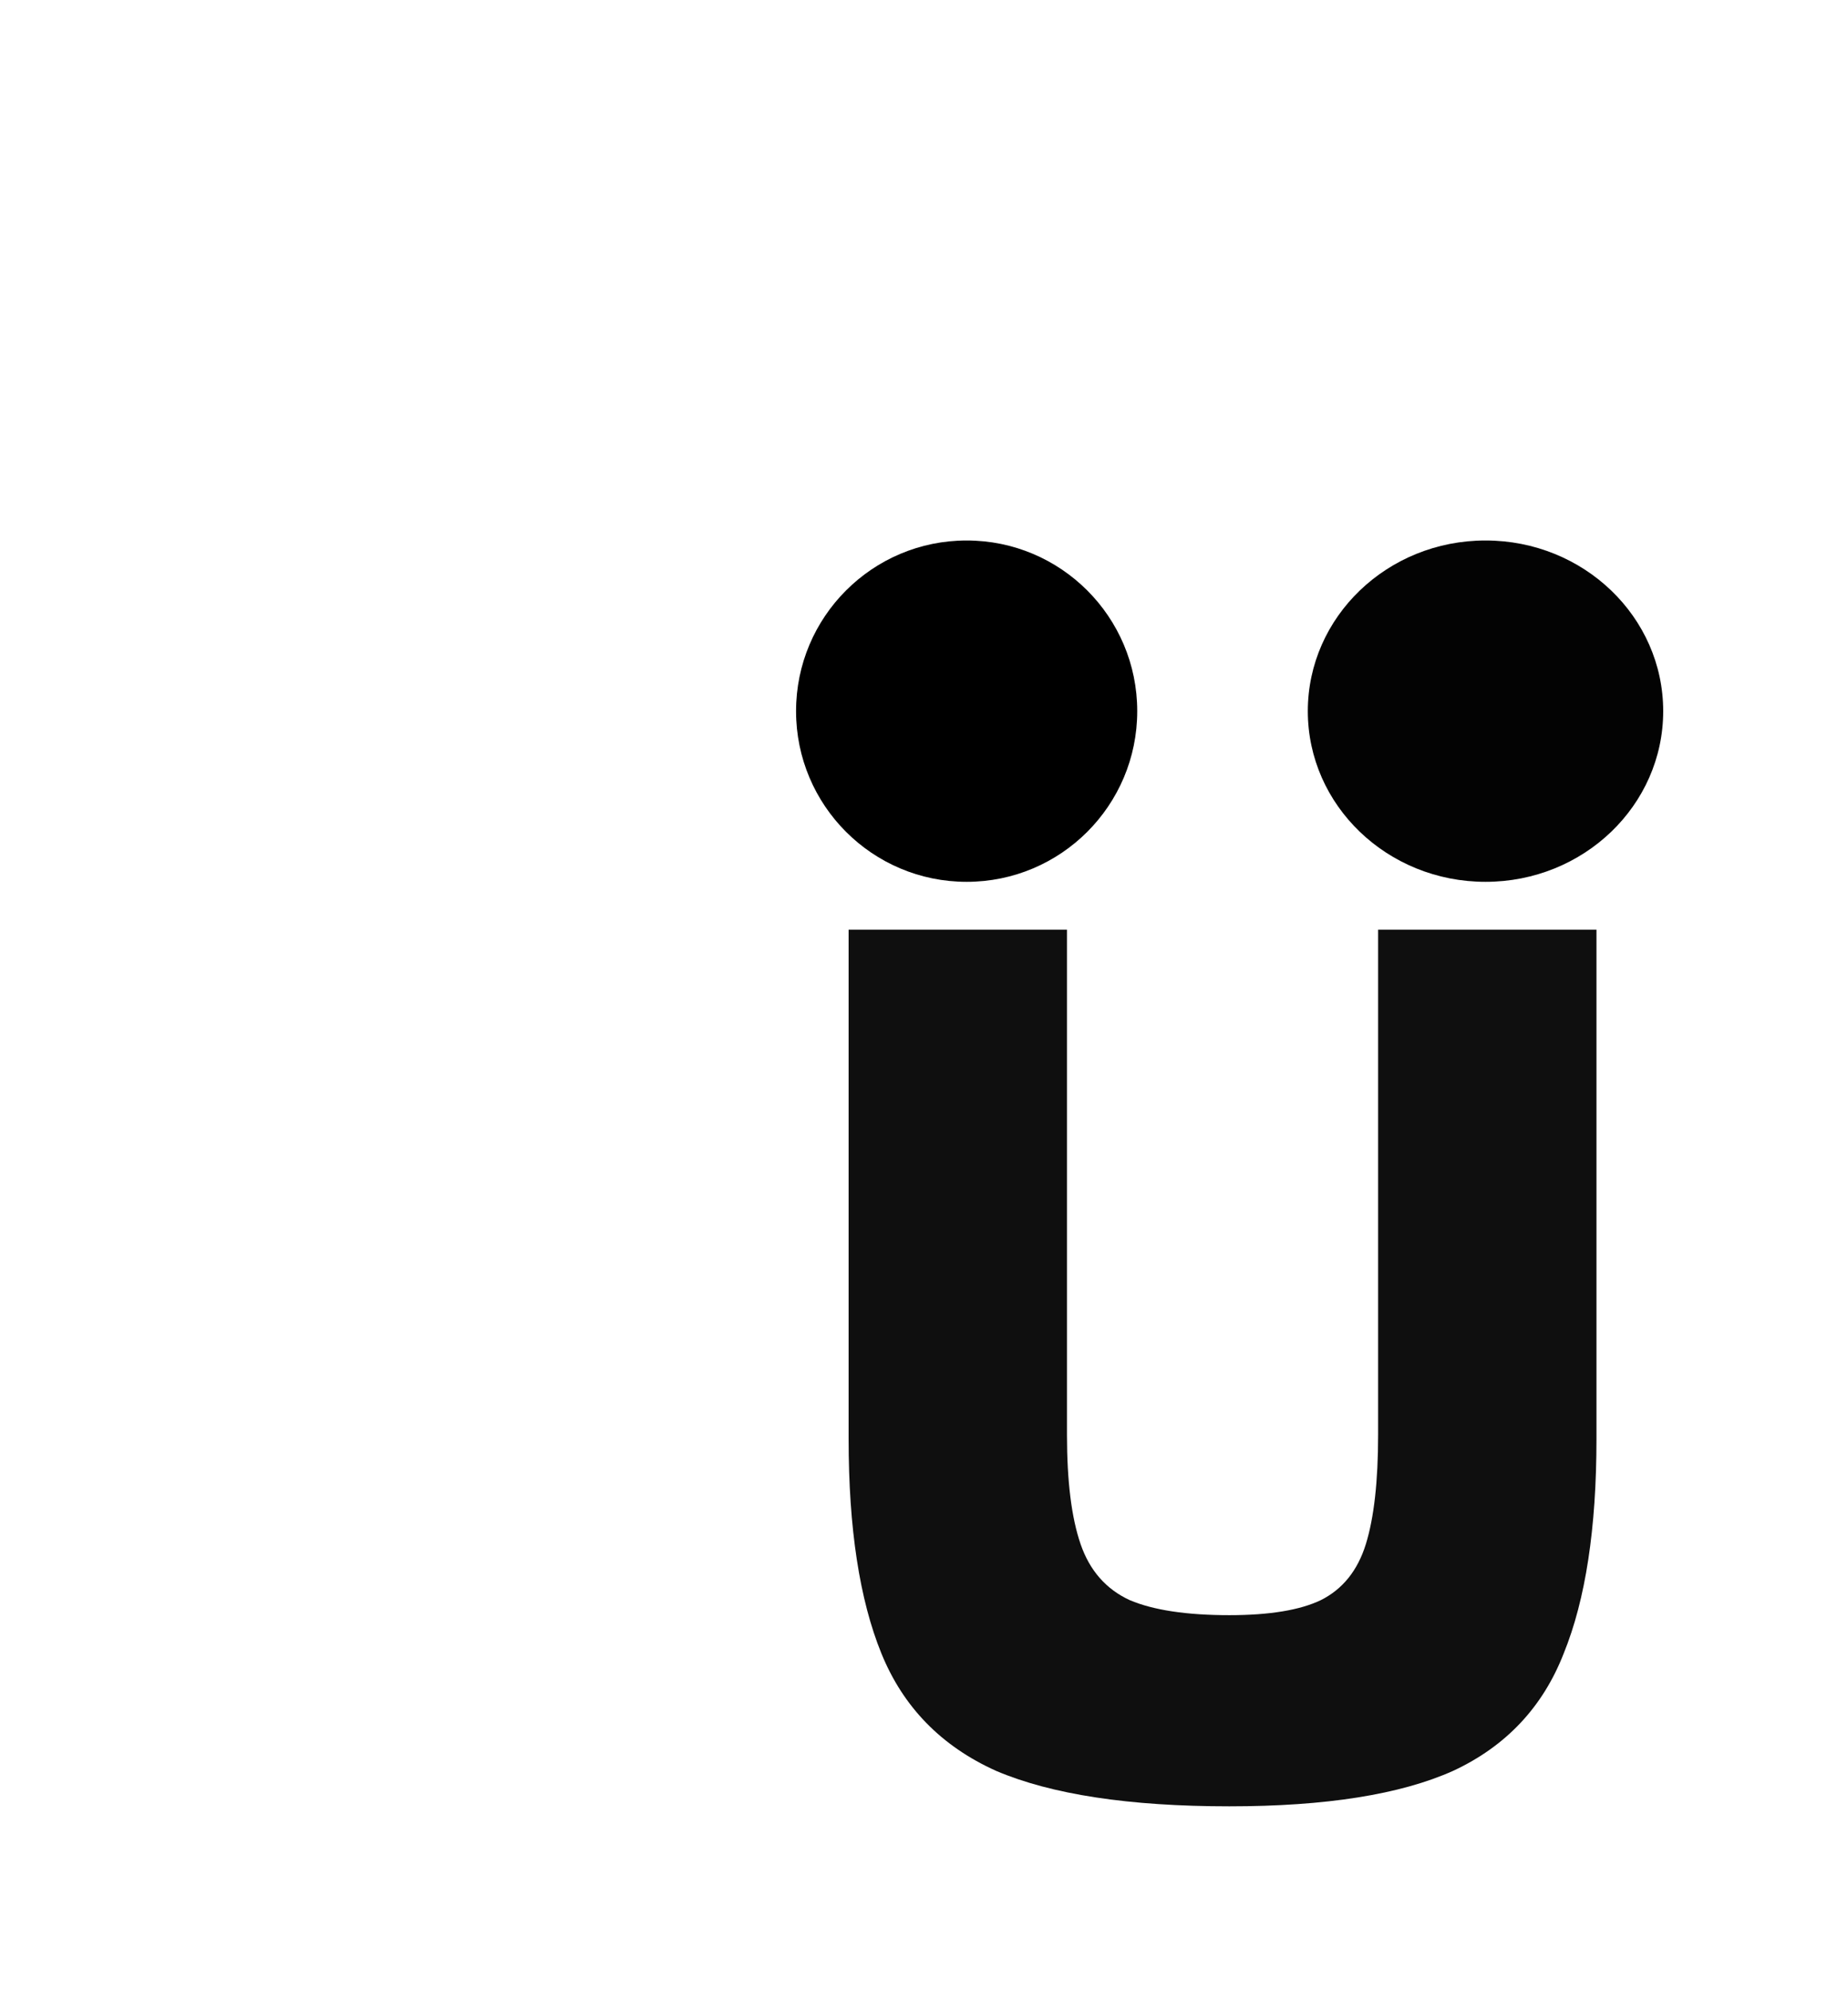 <svg width="130" height="140" viewBox="0 0 130 140" fill="none" xmlns="http://www.w3.org/2000/svg">
<g clip-path="url(#clip0_271_185)">
<ellipse cx="104.5" cy="50" rx="12.5" ry="12" fill="#030303"/>
<path d="M112.306 65.368V101.176C112.306 107.448 111.538 112.472 110.002 116.248C108.53 120.024 105.938 122.776 102.226 124.504C98.513 126.168 93.266 127 86.481 127C79.442 127 73.969 126.168 70.066 124.504C66.225 122.776 63.538 120.024 62.002 116.248C60.465 112.472 59.697 107.448 59.697 101.176V65.368H75.058V100.888C75.058 104.152 75.377 106.712 76.017 108.568C76.657 110.424 77.809 111.736 79.474 112.504C81.138 113.208 83.474 113.56 86.481 113.56C89.297 113.56 91.442 113.208 92.913 112.504C94.45 111.736 95.505 110.424 96.082 108.568C96.657 106.712 96.945 104.152 96.945 100.888V65.368H112.306Z" fill="#0F0F0F"/>
<circle cx="68" cy="50" r="12" fill="black"/>
</g>
<defs>
<clipPath id="clip0_271_185">
<rect width="130" height="140" fill="white"/>
</clipPath>
</defs>
</svg>
